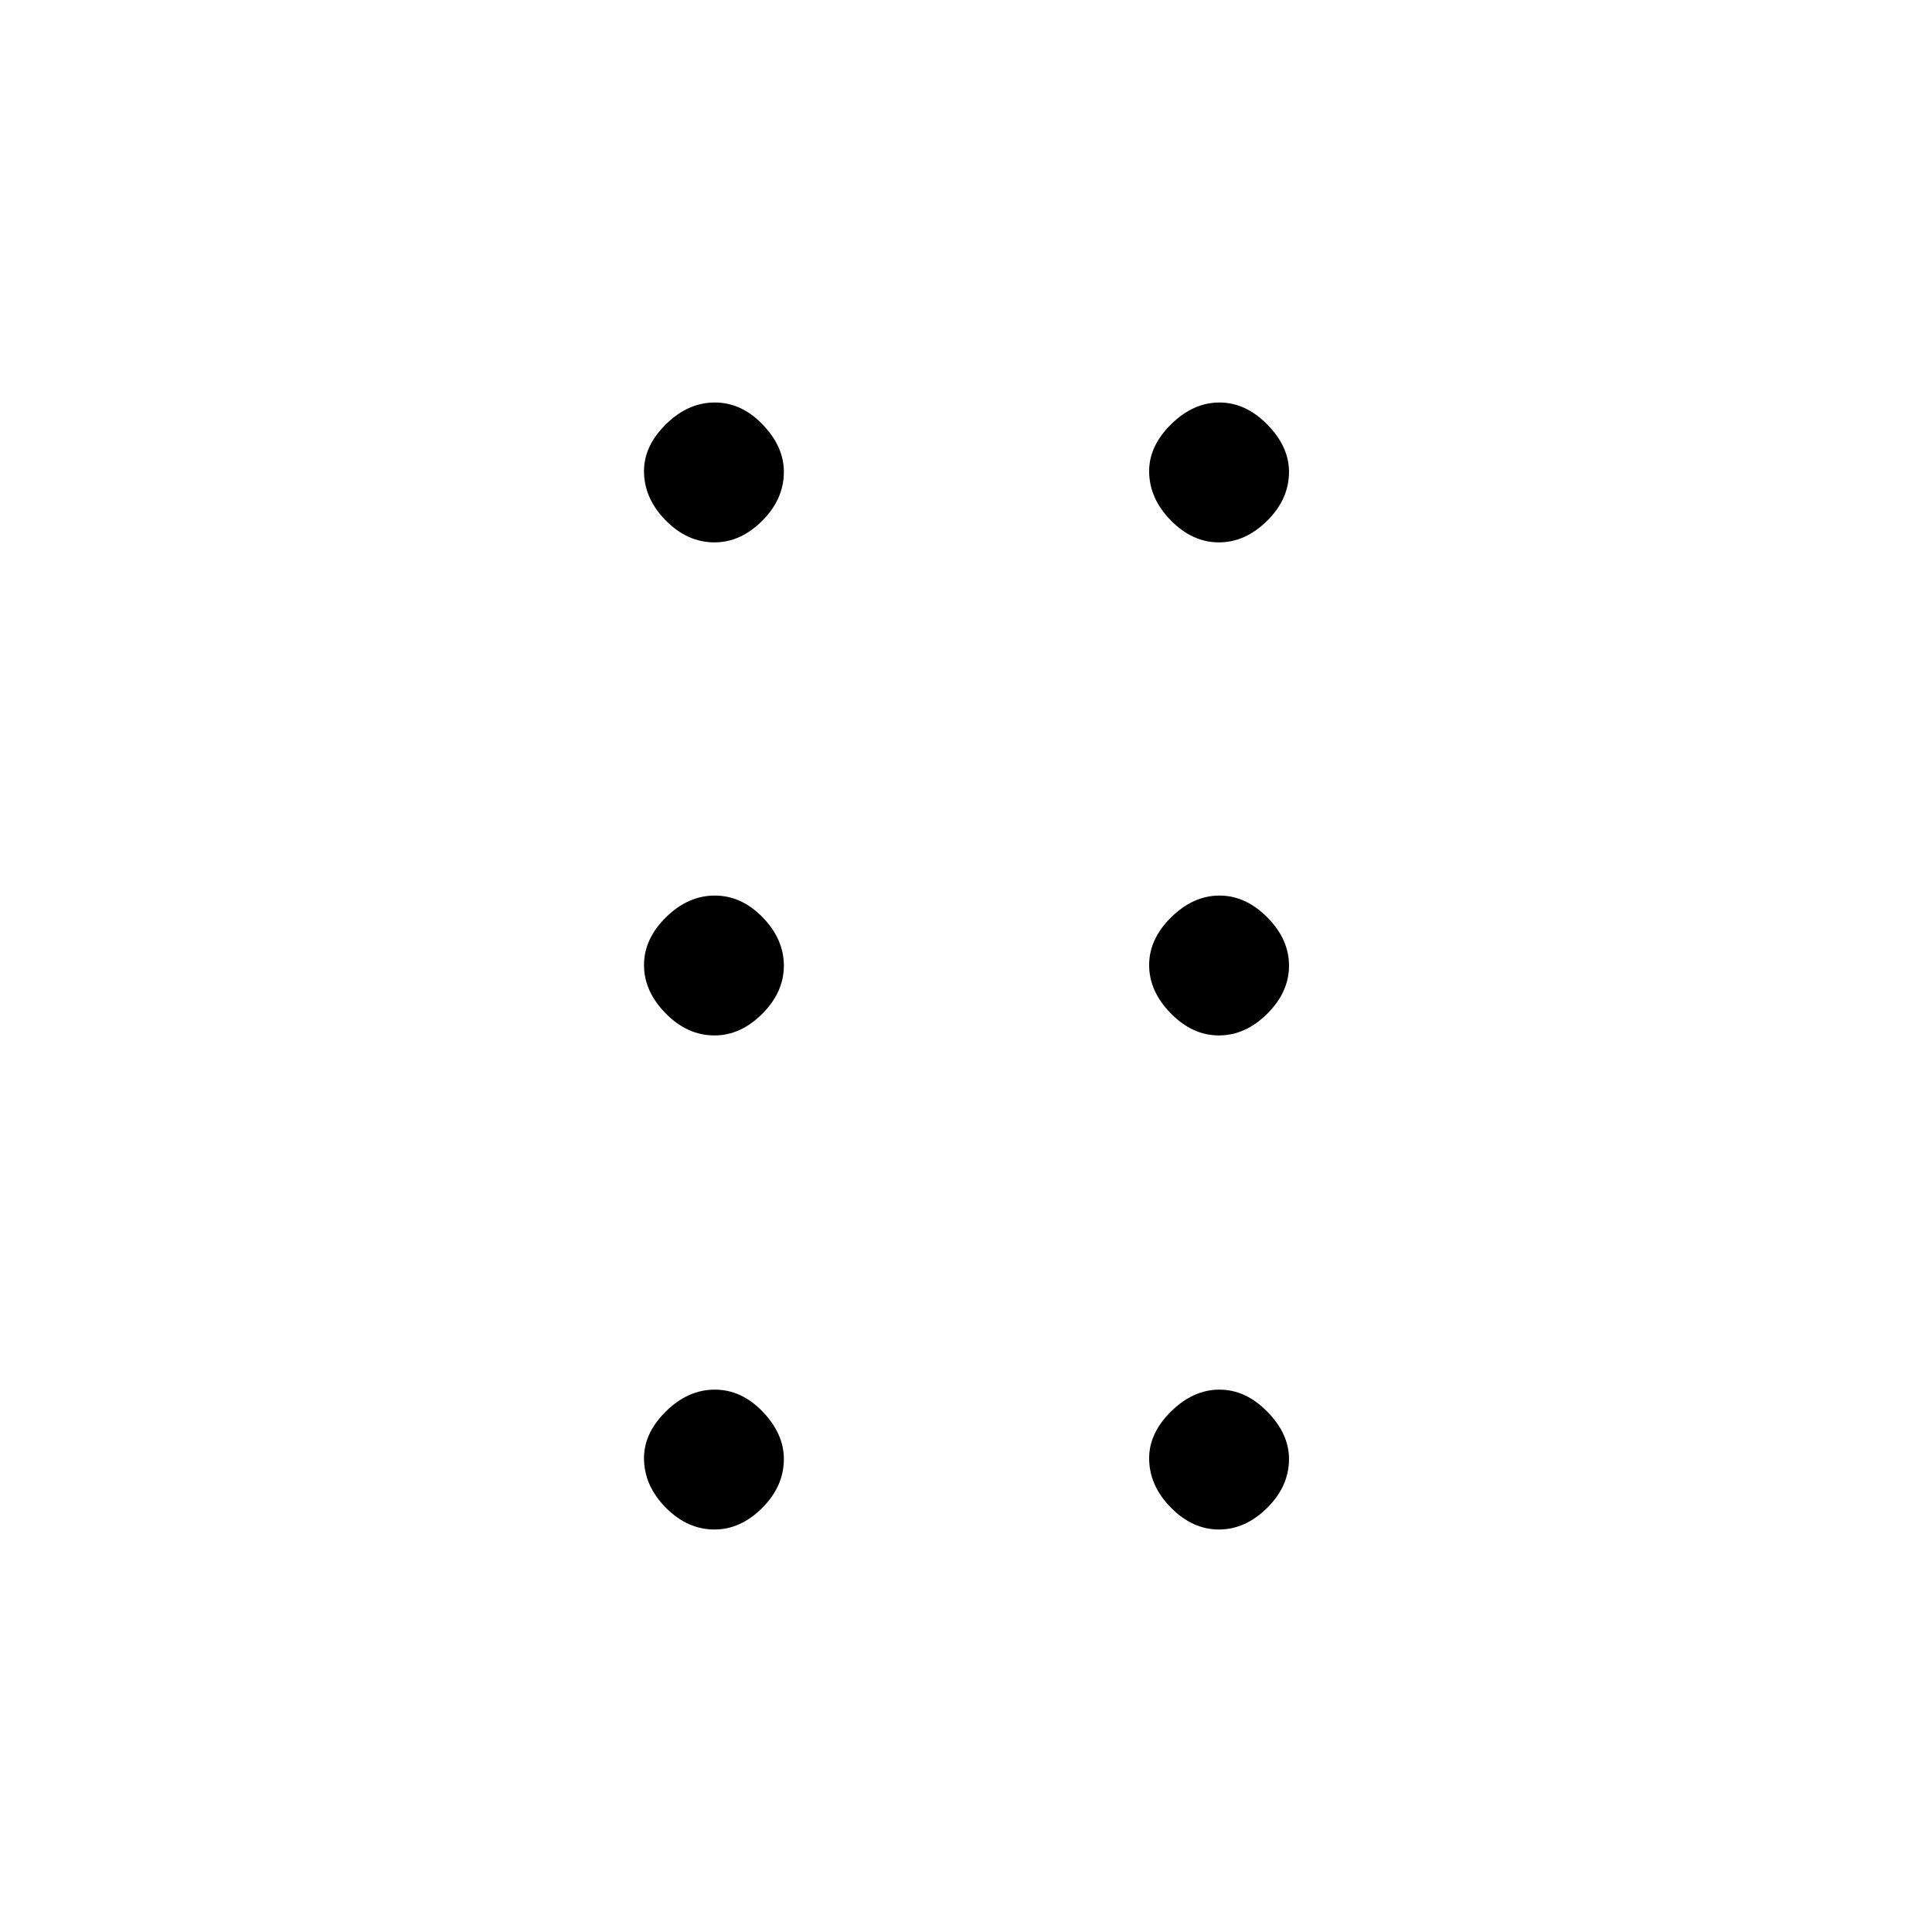<svg xmlns="http://www.w3.org/2000/svg" height="48" viewBox="0 -960 960 960" width="48"><path d="M355.04-200q-13.54 0-24.29-10.94Q320-221.89 320-235.42q0-12.54 10.94-23.31 10.95-10.77 24.23-10.77 13.29 0 23.81 10.96 10.52 10.97 10.52 23.5 0 13.54-10.73 24.29T355.04-200Zm250.62 0q-13.16 0-23.91-10.94Q571-221.89 571-235.42q0-12.54 10.97-23.31 10.96-10.77 23.98-10.77 13.01 0 23.78 10.96 10.77 10.97 10.77 23.5 0 13.54-10.84 24.29t-24 10.75ZM355.04-445.5q-13.54 0-24.29-10.97Q320-467.43 320-480.45q0-13.01 10.94-23.78Q341.89-515 355.17-515q13.29 0 23.81 10.84t10.52 24q0 13.16-10.73 23.91t-23.73 10.75Zm250.62 0q-13.16 0-23.91-10.97Q571-467.43 571-480.45q0-13.01 10.97-23.78Q592.93-515 605.95-515q13.01 0 23.78 10.84 10.77 10.84 10.77 24t-10.84 23.91q-10.84 10.75-24 10.75Zm-250.62-245q-13.54 0-24.29-10.94Q320-712.39 320-725.92q0-12.54 10.94-23.31Q341.89-760 355.17-760q13.29 0 23.81 10.96 10.52 10.97 10.52 23.5 0 13.54-10.73 24.29t-23.73 10.75Zm250.62 0q-13.16 0-23.91-10.94Q571-712.39 571-725.92q0-12.54 10.97-23.31Q592.93-760 605.95-760q13.01 0 23.78 10.96 10.77 10.97 10.77 23.5 0 13.54-10.84 24.29t-24 10.75Z"/></svg>